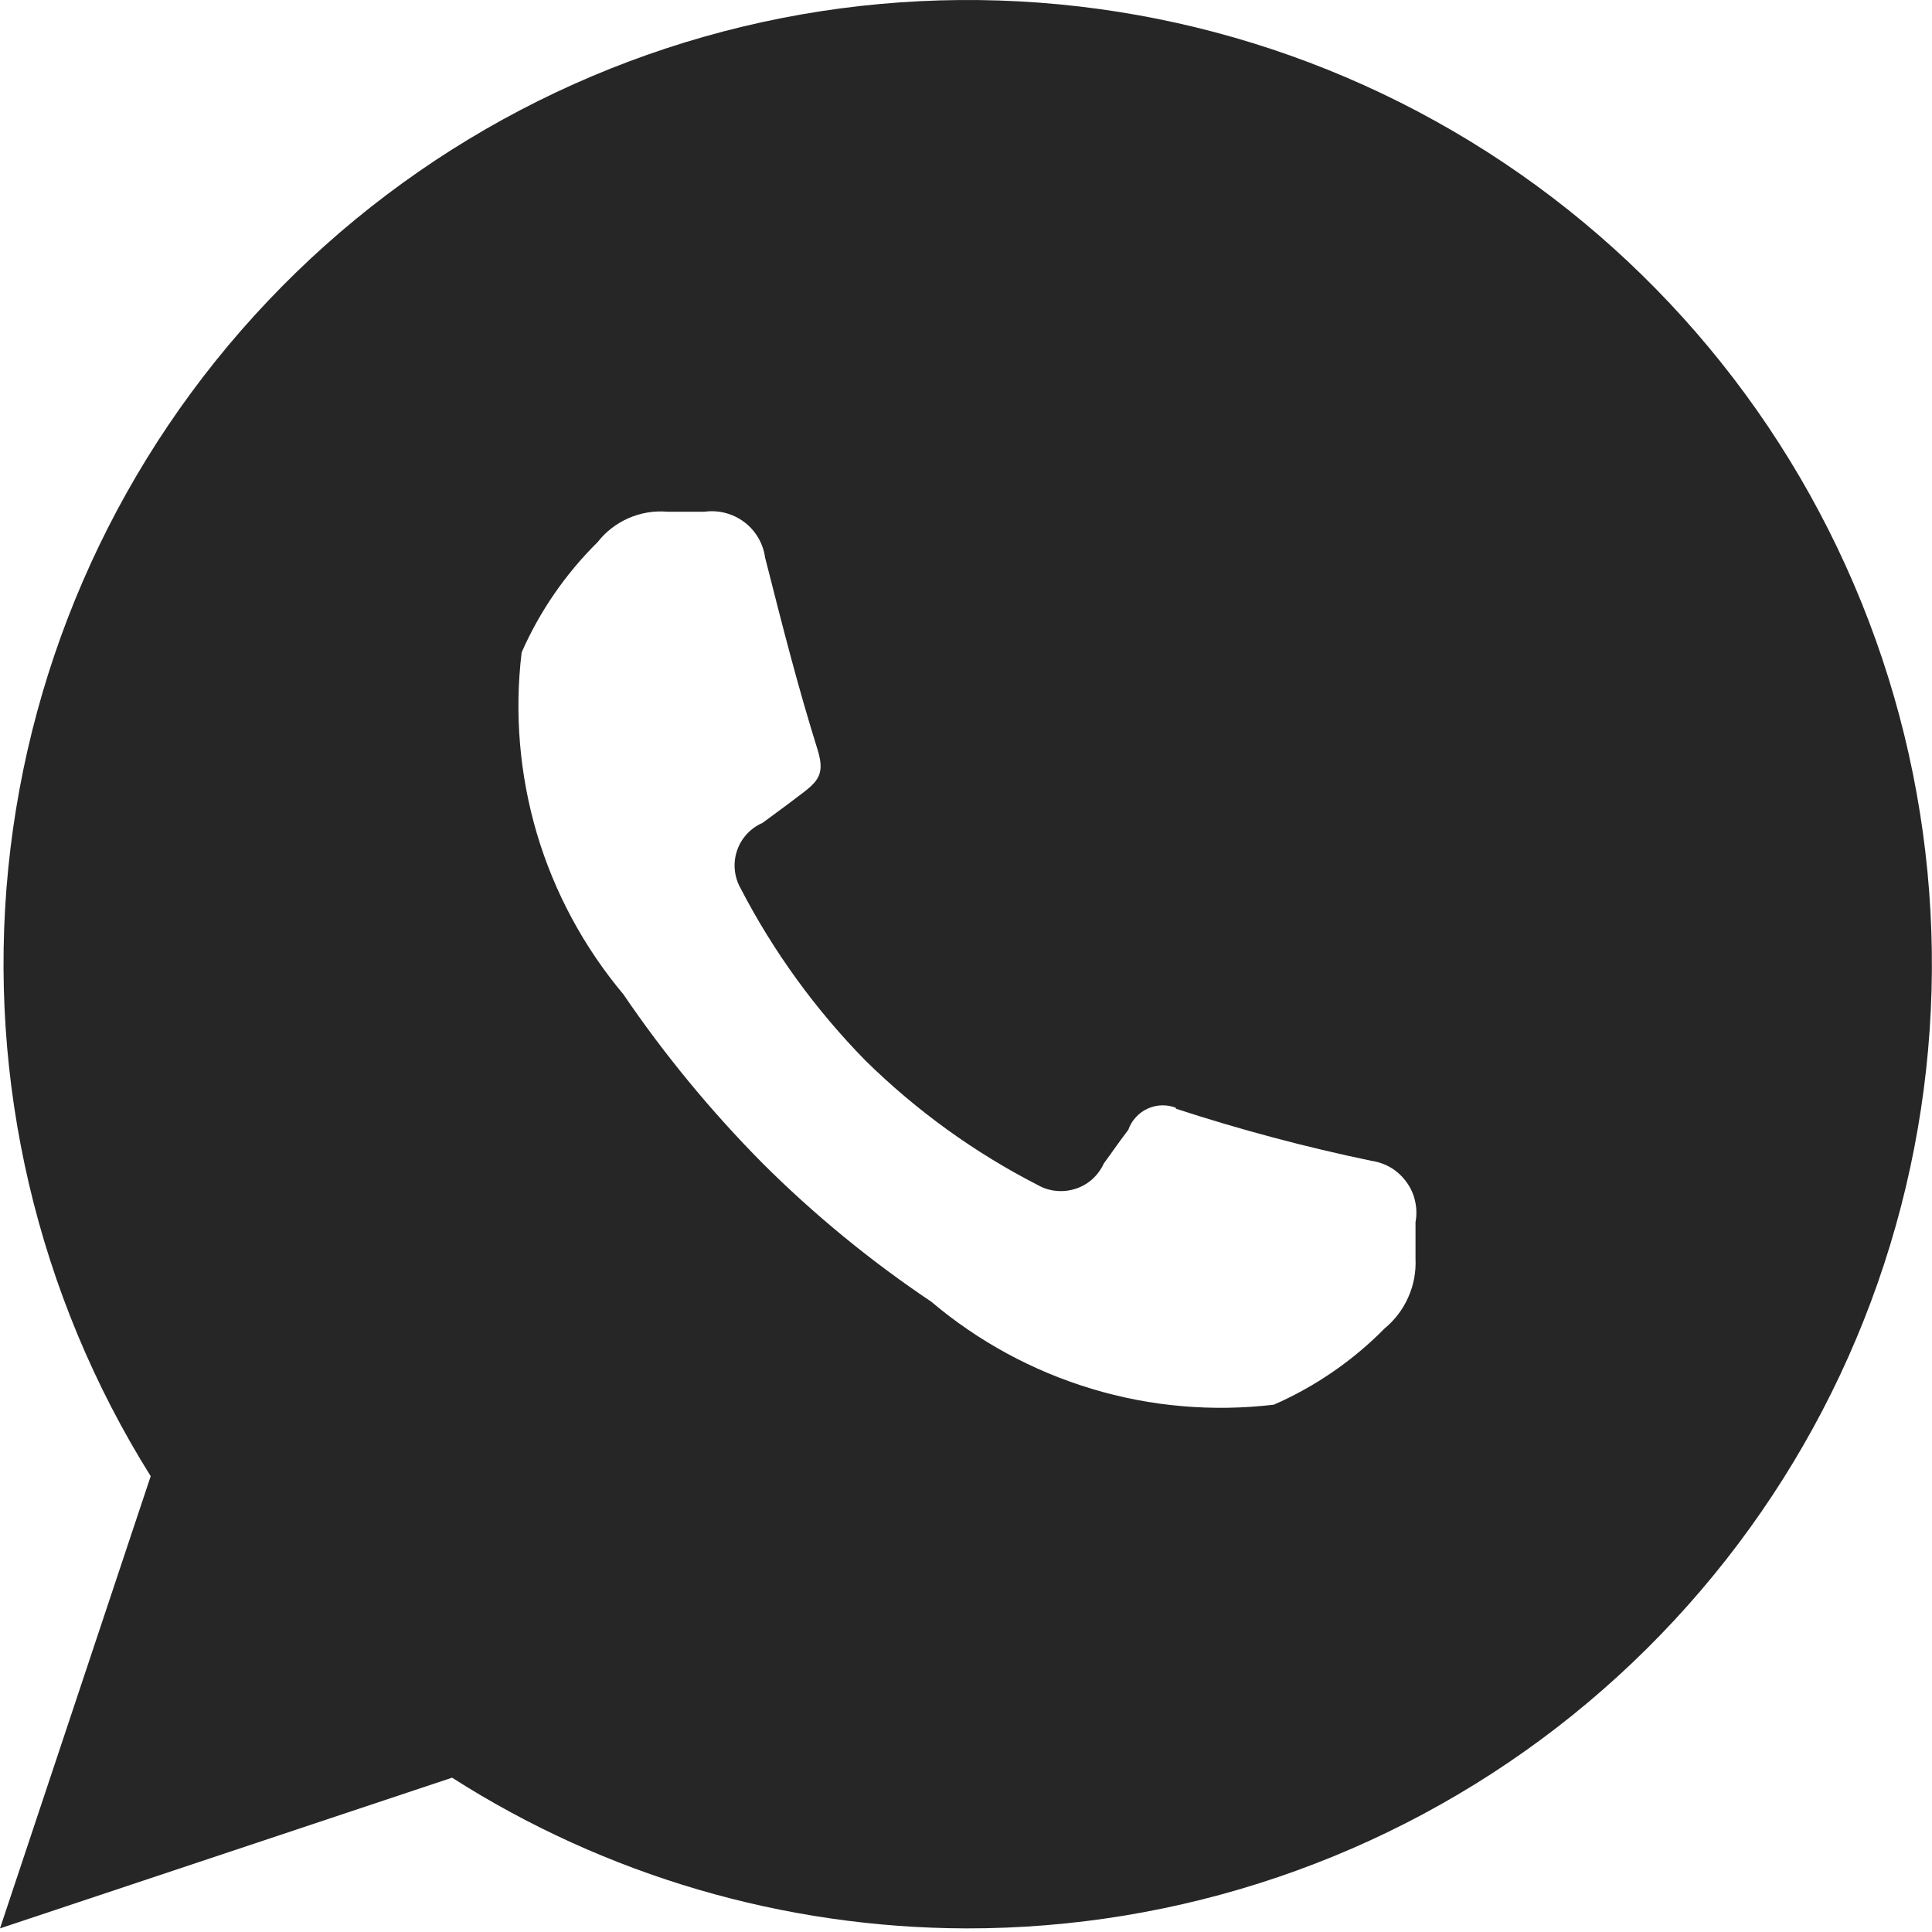 <svg width="15" height="15" viewBox="0 0 15 15" fill="none" xmlns="http://www.w3.org/2000/svg">
<path fill-rule="evenodd" clip-rule="evenodd" d="M7.5 14.972C6.086 14.968 4.702 14.563 3.51 13.802L0 14.972L1.17 11.461C0.289 10.054 -0.1 8.394 0.064 6.743C0.229 5.091 0.939 3.54 2.081 2.336C3.223 1.131 4.733 0.34 6.374 0.087C8.015 -0.165 9.693 0.134 11.145 0.94C12.596 1.745 13.739 3.01 14.393 4.535C15.048 6.061 15.176 7.761 14.759 9.368C14.342 10.975 13.402 12.397 12.088 13.412C10.774 14.426 9.16 14.975 7.5 14.972ZM9.13 8.608C9.629 8.771 10.136 8.906 10.65 9.013C10.704 9.021 10.756 9.04 10.803 9.068C10.849 9.097 10.889 9.134 10.921 9.179C10.953 9.223 10.976 9.274 10.987 9.327C10.999 9.38 11 9.435 10.99 9.489V9.772C10.995 9.875 10.976 9.977 10.934 10.071C10.893 10.165 10.829 10.249 10.75 10.314C10.504 10.564 10.212 10.765 9.89 10.906C9.415 10.962 8.934 10.921 8.477 10.783C8.019 10.645 7.595 10.415 7.23 10.106C6.76 9.791 6.321 9.431 5.92 9.031C5.521 8.628 5.159 8.189 4.84 7.72C4.534 7.355 4.305 6.931 4.169 6.474C4.034 6.018 3.993 5.538 4.05 5.065C4.191 4.745 4.391 4.455 4.64 4.209C4.703 4.128 4.786 4.064 4.88 4.023C4.974 3.982 5.078 3.964 5.18 3.973H5.47C5.579 3.958 5.69 3.987 5.778 4.053C5.867 4.12 5.925 4.219 5.94 4.328C6.09 4.92 6.2 5.348 6.35 5.828C6.41 6.028 6.34 6.076 6.18 6.196C6.08 6.273 6 6.329 5.92 6.389C5.874 6.409 5.832 6.439 5.798 6.476C5.764 6.513 5.738 6.557 5.722 6.605C5.706 6.653 5.7 6.704 5.705 6.754C5.71 6.804 5.725 6.853 5.75 6.897C6.005 7.389 6.332 7.839 6.72 8.235C7.115 8.623 7.567 8.95 8.06 9.202C8.104 9.227 8.153 9.242 8.203 9.246C8.253 9.251 8.304 9.245 8.352 9.229C8.4 9.214 8.444 9.188 8.482 9.154C8.519 9.12 8.549 9.079 8.57 9.033C8.63 8.952 8.68 8.877 8.76 8.772C8.773 8.736 8.792 8.703 8.818 8.675C8.843 8.647 8.874 8.624 8.909 8.608C8.943 8.592 8.981 8.583 9.019 8.582C9.057 8.581 9.095 8.587 9.13 8.601V8.608Z" fill="#262626"/>
</svg>

